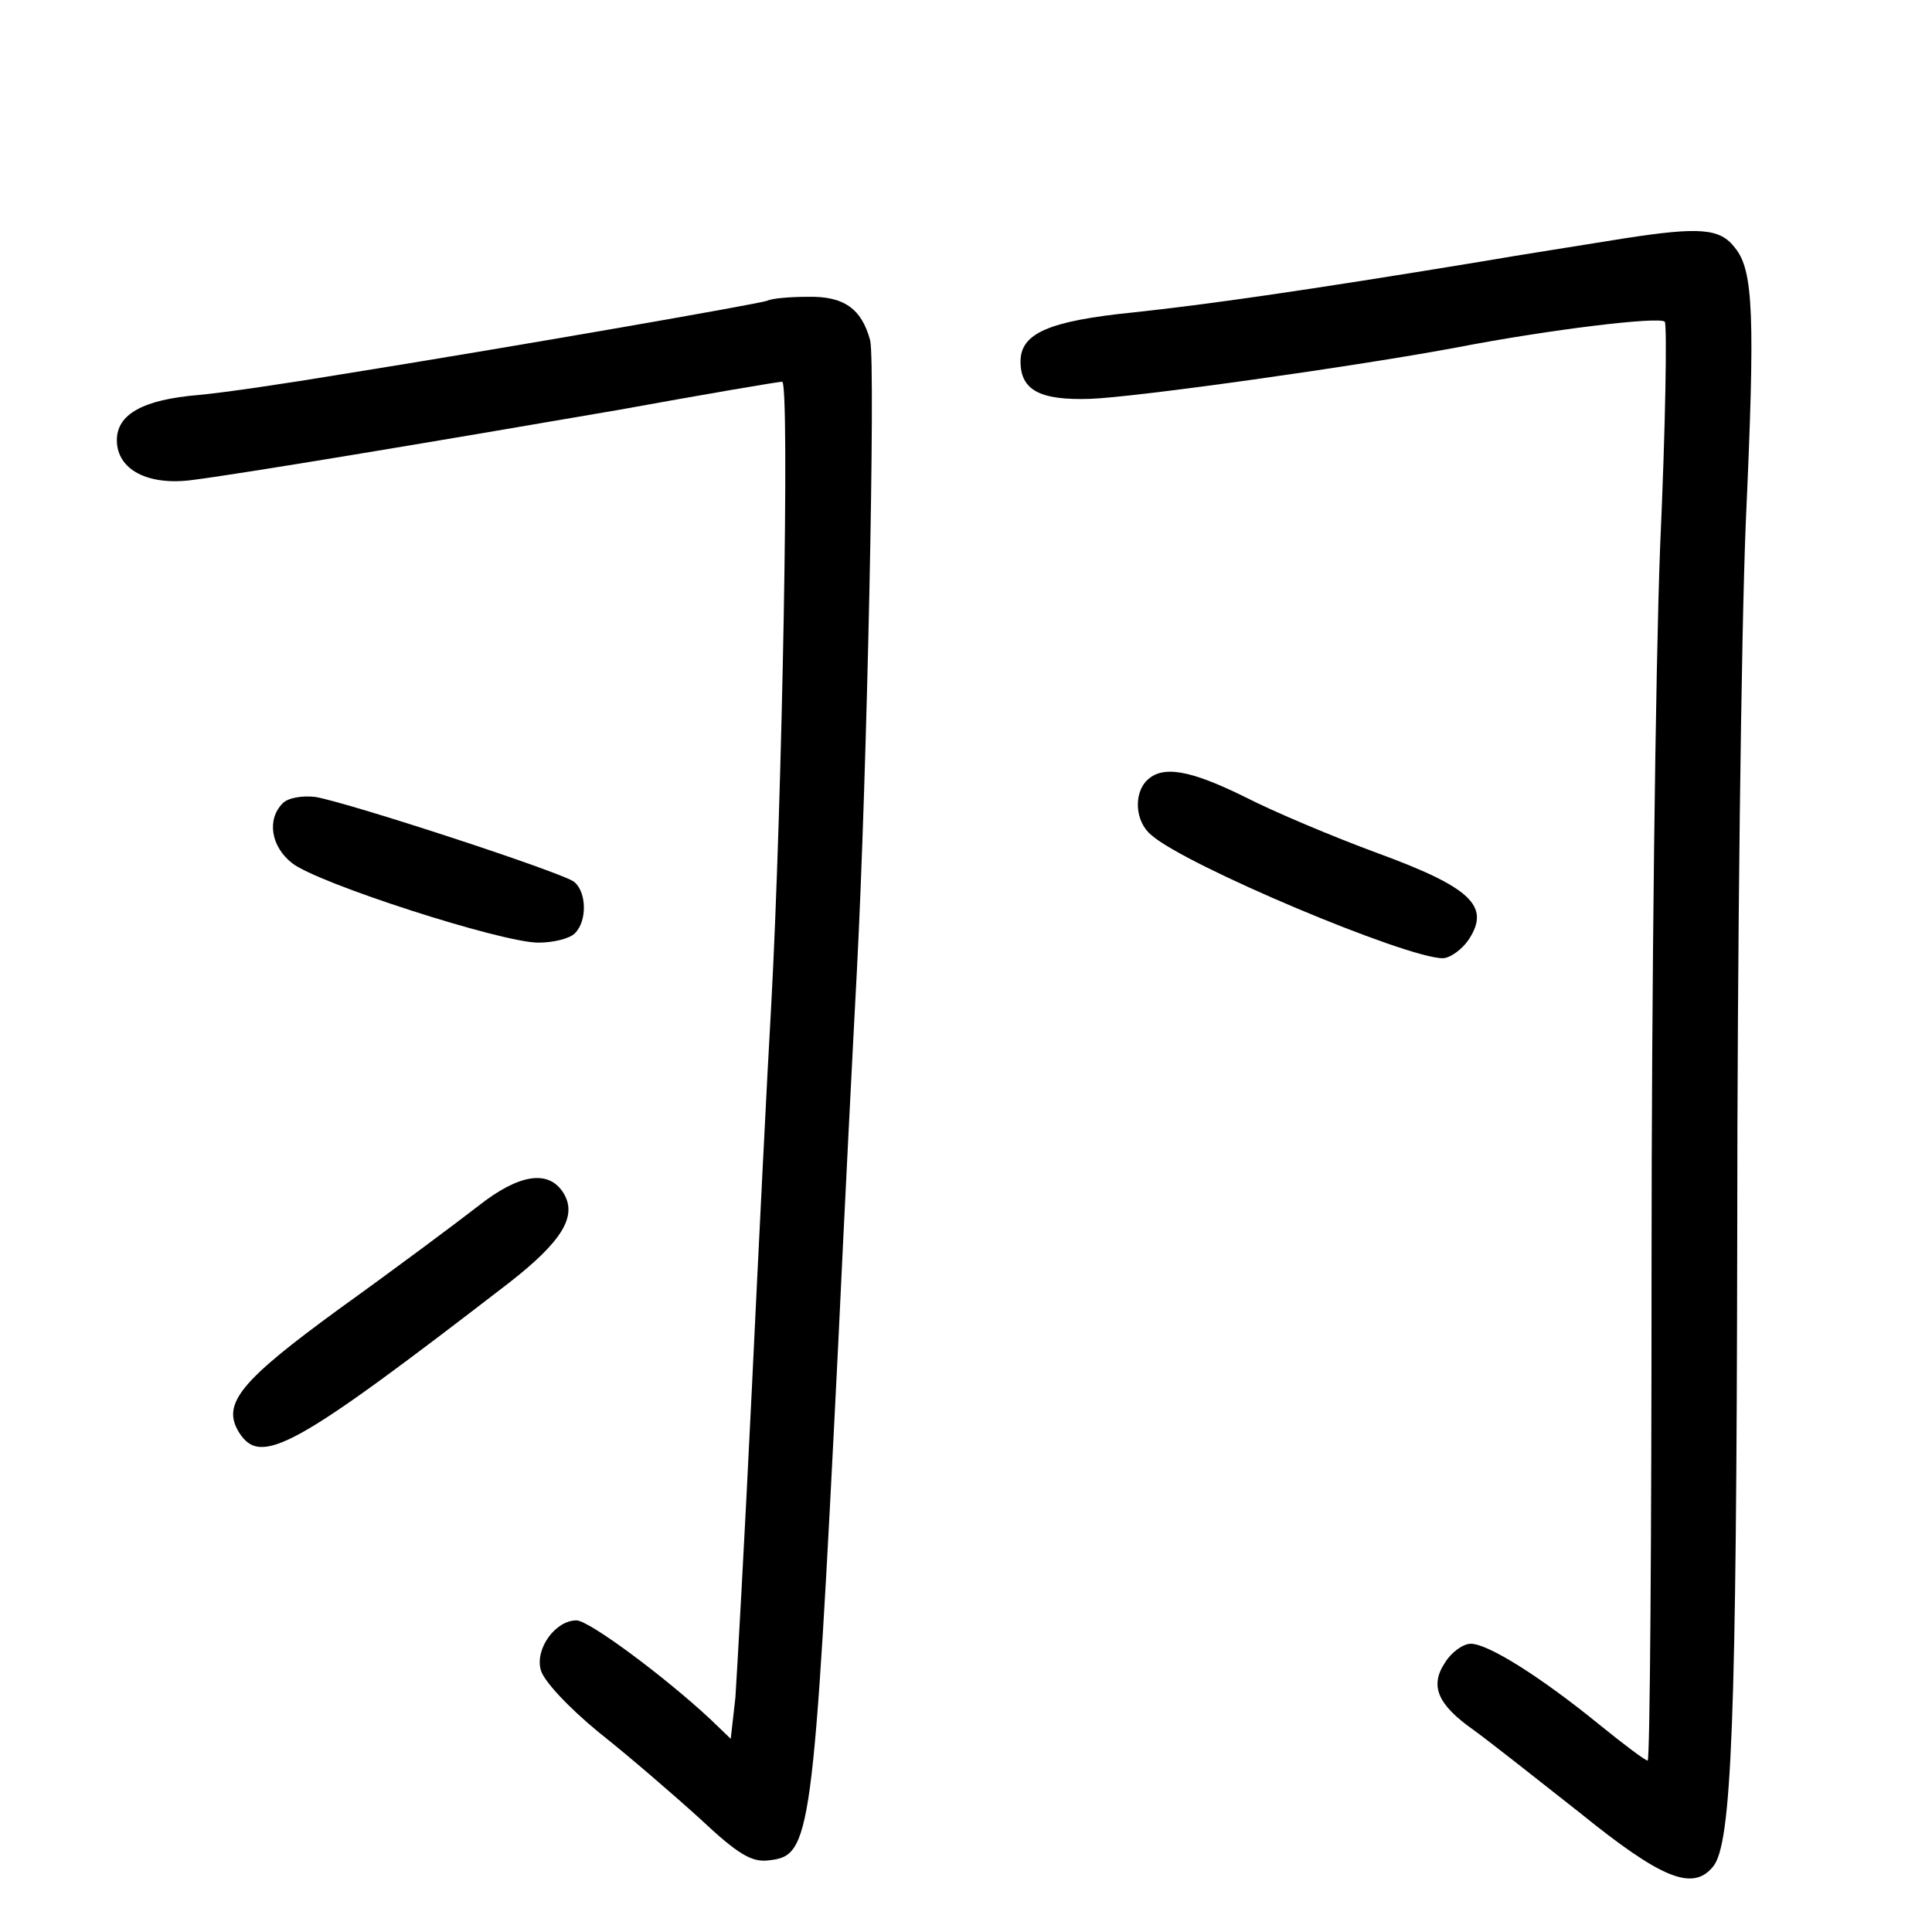 <?xml version="1.0" standalone="no"?>
<!DOCTYPE svg PUBLIC "-//W3C//DTD SVG 20010904//EN"
 "http://www.w3.org/TR/2001/REC-SVG-20010904/DTD/svg10.dtd">
<svg version="1.0" xmlns="http://www.w3.org/2000/svg"
 width="248pt" height="248pt" viewBox="0 0 248 248"
 preserveAspectRatio="xMidYMid meet">
<g transform="translate(0,248) scale(0.1,-0.1)"
fill="#000000" stroke="none">
<path d="M2085 2174 c-49 -8 -133 -21 -185 -30 -231 -38 -352 -55 -445 -65
-109 -11 -145 -27 -145 -63 0 -37 25 -50 89 -48 59 2 343 42 471 66 119 23
260 40 267 33 3 -4 1 -134 -6 -289 -6 -156 -11 -570 -11 -920 0 -351 -2 -638
-5 -638 -3 0 -31 21 -63 47 -75 61 -142 103 -164 103 -10 0 -25 -11 -33 -24
-20 -30 -10 -54 37 -87 18 -13 79 -61 136 -106 105 -85 145 -101 171 -69 24
29 30 186 31 811 0 358 5 769 11 915 12 265 10 323 -14 352 -19 25 -45 27
-142 12z"/>
<path d="M985 2094 c-10 -4 -331 -60 -550 -95 -66 -11 -147 -23 -180 -26 -72
-6 -105 -25 -105 -58 0 -38 40 -59 98 -51 63 8 303 48 547 90 110 20 204 36
209 36 10 0 0 -543 -14 -800 -5 -85 -16 -308 -25 -495 -9 -187 -19 -364 -21
-394 l-6 -53 -26 25 c-59 55 -156 127 -172 127 -27 0 -53 -36 -46 -63 3 -14
36 -49 75 -81 38 -30 97 -81 130 -111 48 -45 66 -56 88 -53 54 6 57 24 89 663
8 171 19 387 24 480 13 250 24 777 17 808 -11 41 -34 57 -80 56 -23 0 -46 -2
-52 -5z"/>
<path d="M1472 1478 c-17 -17 -15 -53 6 -70 44 -39 327 -158 374 -158 9 0 25
11 34 25 27 42 2 66 -118 110 -57 21 -133 53 -170 72 -71 35 -106 41 -126 21z"/>
<path d="M363 1449 c-21 -21 -15 -56 12 -77 33 -26 269 -102 316 -102 19 0 40
5 47 12 16 16 15 53 -1 66 -15 12 -287 101 -332 109 -17 2 -35 -1 -42 -8z"/>
<path d="M614 932 c-27 -21 -106 -80 -177 -131 -129 -94 -153 -123 -130 -160
28 -44 71 -20 346 192 68 53 89 86 70 116 -19 30 -57 24 -109 -17z"/>
</g>
</svg>
